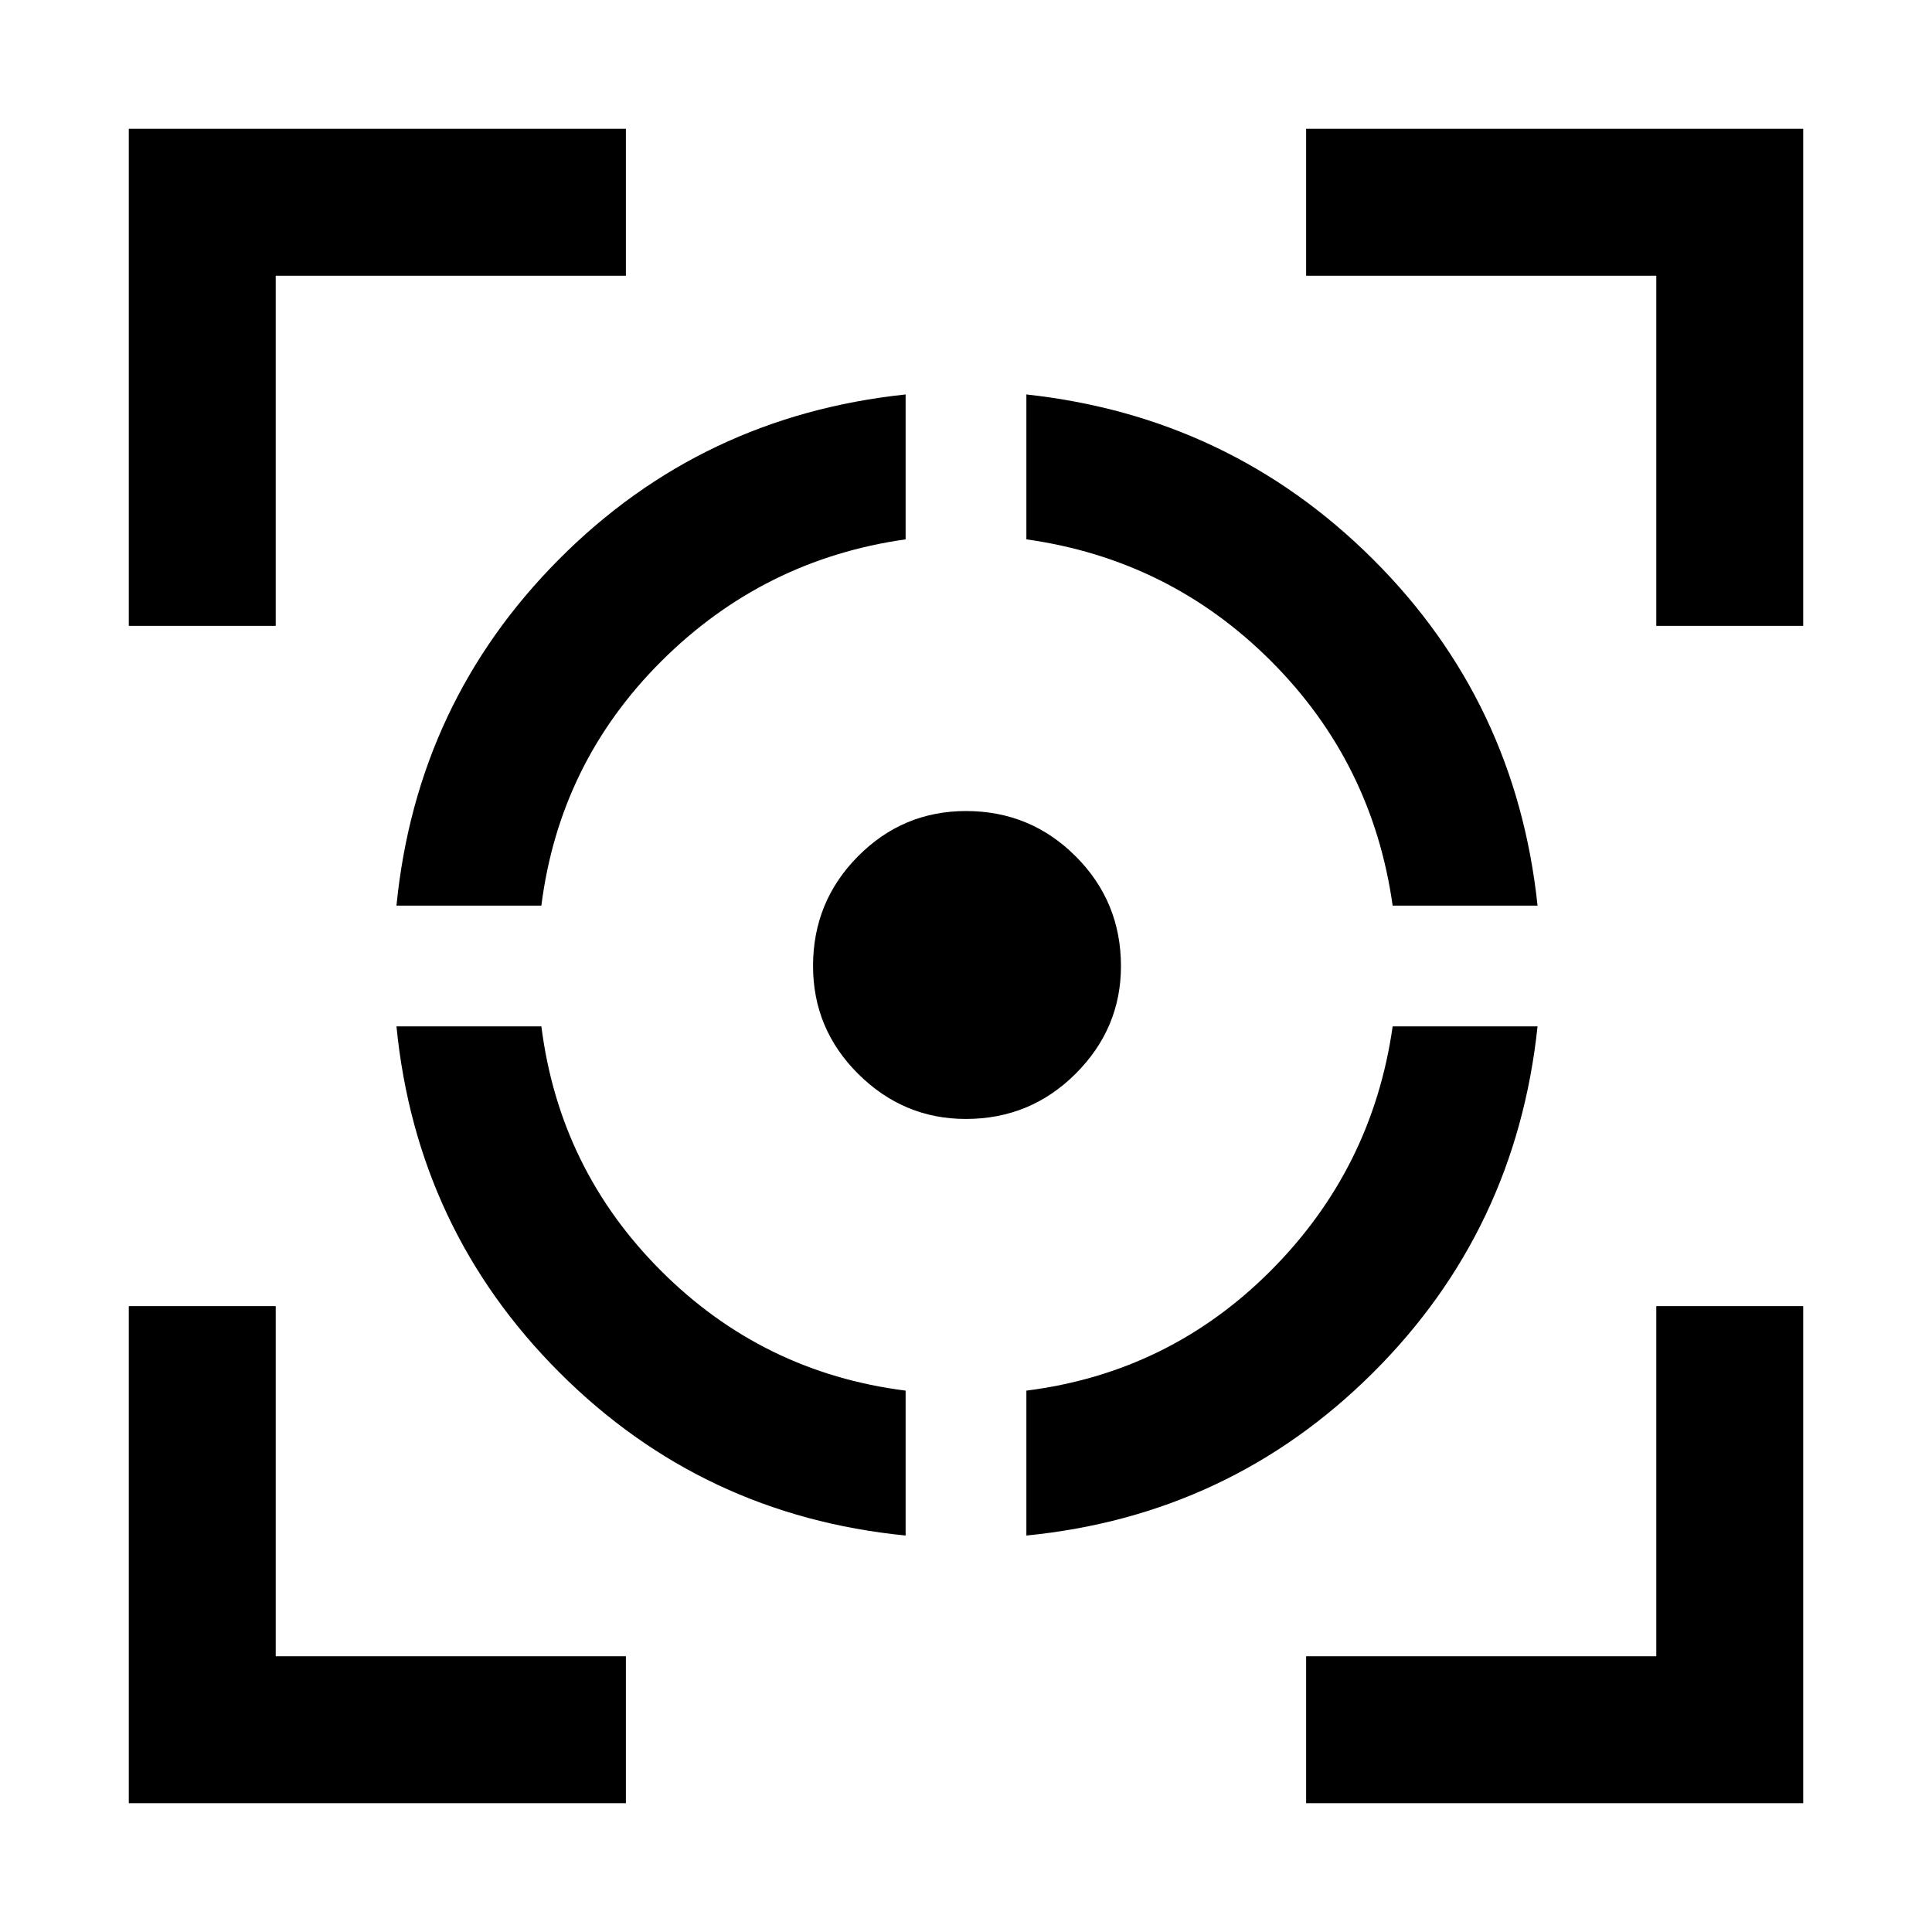 <svg xmlns="http://www.w3.org/2000/svg" height="48" viewBox="0 -960 960 960" width="48"><path d="M64-64v-247h73v174h174v73H64Zm0-585v-247h247v73H137v174H64Zm386 452q-101-10-172-81t-81-172h72q9 71 59.5 121.5T450-269v72ZM197-510q10-101 80.81-172.14Q348.61-753.28 450-764v72q-70.67 10.01-121.34 60.51Q278-581 269-510h-72Zm282.93 106q-30.93 0-53.43-22.32T404-480q0-32 22.32-54.5T480-557q32 0 54.5 22.5t22.5 54.57q0 30.93-22.5 53.43T479.93-404ZM510-197v-72q71-9 121.49-59.66Q681.99-379.33 692-450h72q-10.72 101.39-81.86 172.19Q611-207 510-197Zm182-313q-10-71.08-60.46-121.54Q581.08-682 510-692v-72q101 11 172.14 81.81Q753.28-611.39 764-510h-72ZM649-64v-73h174v-174h73v247H649Zm174-585v-174H649v-73h247v247h-73Z"/></svg>